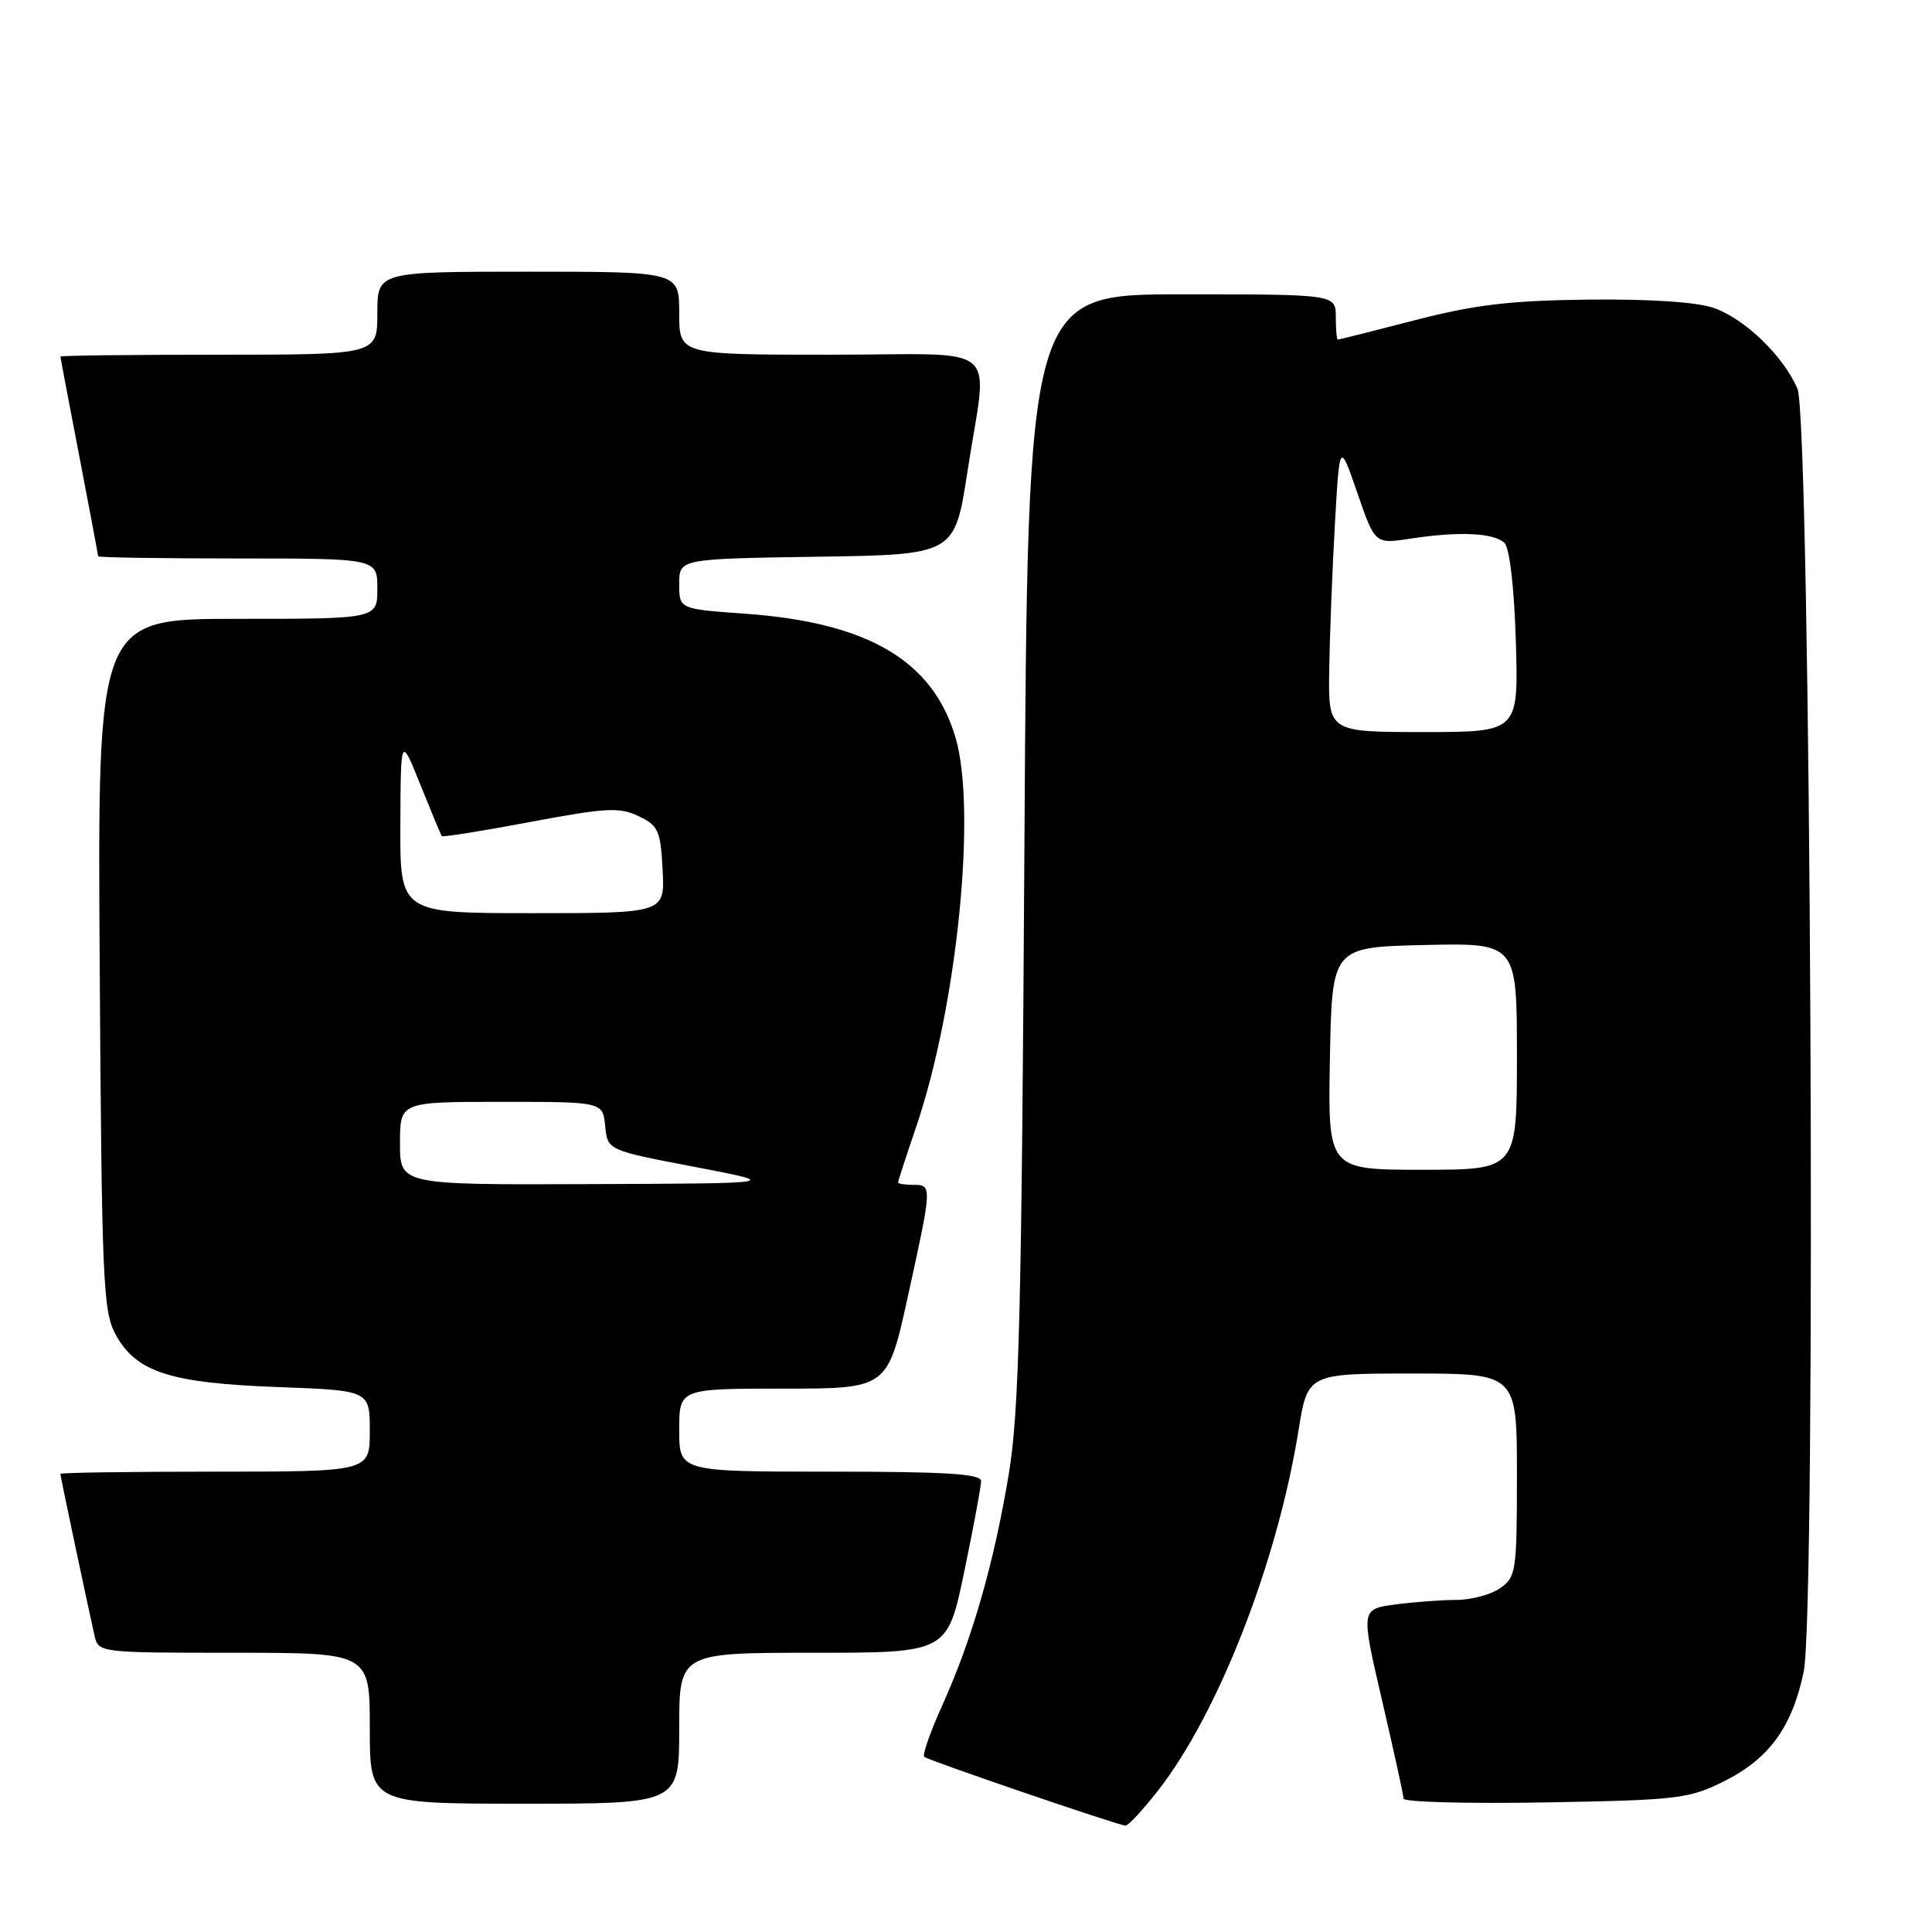 <?xml version="1.0" encoding="UTF-8" standalone="no"?>
<!DOCTYPE svg PUBLIC "-//W3C//DTD SVG 1.1//EN" "http://www.w3.org/Graphics/SVG/1.1/DTD/svg11.dtd" >
<svg xmlns="http://www.w3.org/2000/svg" xmlns:xlink="http://www.w3.org/1999/xlink" version="1.1" viewBox="0 0 256 256">
 <g >
 <path fill="currentColor"
d=" M 153.45 237.25 C 161.41 227.08 169.24 207.04 172.05 189.60 C 173.27 182.00 173.27 182.00 187.14 182.00 C 201.00 182.00 201.00 182.00 201.00 195.44 C 201.00 208.20 200.89 208.97 198.78 210.44 C 197.56 211.30 194.92 212.00 192.92 212.00 C 190.92 212.00 187.26 212.28 184.80 212.61 C 180.32 213.23 180.32 213.23 183.14 225.36 C 184.69 232.04 185.97 237.87 185.98 238.33 C 185.99 238.78 194.44 239.01 204.75 238.83 C 222.41 238.52 223.79 238.35 228.50 236.00 C 234.43 233.03 237.48 228.83 239.00 221.50 C 240.70 213.31 239.93 55.58 238.17 51.50 C 236.29 47.15 231.19 42.23 227.07 40.80 C 224.84 40.02 218.63 39.61 210.50 39.70 C 200.11 39.82 195.50 40.36 187.52 42.42 C 182.04 43.84 177.42 45.00 177.27 45.00 C 177.12 45.00 177.00 43.65 177.00 42.00 C 177.00 39.00 177.00 39.00 156.59 39.00 C 136.18 39.00 136.18 39.00 135.74 112.25 C 135.37 174.05 135.04 187.04 133.66 195.37 C 131.69 207.21 128.80 217.23 124.88 225.91 C 123.29 229.43 122.20 232.53 122.46 232.79 C 122.89 233.22 147.65 241.69 149.12 241.91 C 149.46 241.96 151.41 239.86 153.45 237.25 Z  M 90.00 229.00 C 90.00 219.00 90.00 219.00 107.77 219.00 C 125.53 219.00 125.53 219.00 127.77 208.25 C 129.00 202.34 130.00 196.94 130.00 196.25 C 130.00 195.29 125.33 195.00 110.00 195.00 C 90.00 195.00 90.00 195.00 90.00 189.50 C 90.00 184.00 90.00 184.00 103.81 184.00 C 117.62 184.00 117.62 184.00 120.31 171.73 C 123.53 157.05 123.53 157.00 121.00 157.00 C 119.90 157.00 119.00 156.85 119.00 156.68 C 119.00 156.50 120.08 153.17 121.41 149.27 C 126.80 133.42 129.44 107.45 126.63 97.80 C 123.65 87.56 115.07 82.49 98.75 81.32 C 90.00 80.70 90.00 80.70 90.00 77.37 C 90.00 74.05 90.00 74.05 108.25 73.77 C 126.50 73.50 126.50 73.50 128.19 62.50 C 130.87 44.96 133.27 47.00 110.00 47.00 C 90.00 47.00 90.00 47.00 90.00 41.50 C 90.00 36.00 90.00 36.00 70.00 36.00 C 50.00 36.00 50.00 36.00 50.00 41.50 C 50.00 47.00 50.00 47.00 29.00 47.00 C 17.45 47.00 8.00 47.11 8.01 47.25 C 8.01 47.39 9.13 53.33 10.51 60.46 C 11.88 67.58 13.00 73.55 13.00 73.71 C 13.00 73.87 21.32 74.00 31.50 74.00 C 50.00 74.00 50.00 74.00 50.00 78.00 C 50.00 82.00 50.00 82.00 31.46 82.00 C 12.92 82.00 12.92 82.00 13.21 127.75 C 13.48 169.75 13.65 173.77 15.32 176.83 C 18.04 181.81 22.50 183.26 36.75 183.79 C 49.00 184.24 49.00 184.24 49.00 189.62 C 49.00 195.00 49.00 195.00 28.50 195.00 C 17.22 195.00 8.00 195.13 8.00 195.30 C 8.00 195.60 11.60 212.65 12.53 216.75 C 13.03 218.98 13.19 219.00 31.02 219.00 C 49.00 219.00 49.00 219.00 49.00 229.00 C 49.00 239.00 49.00 239.00 69.50 239.00 C 90.00 239.00 90.00 239.00 90.00 229.00 Z  M 176.22 140.25 C 176.50 125.50 176.50 125.50 188.75 125.22 C 201.00 124.94 201.00 124.94 201.00 139.97 C 201.00 155.00 201.00 155.00 188.47 155.00 C 175.95 155.00 175.95 155.00 176.22 140.25 Z  M 176.13 88.75 C 176.20 84.21 176.53 75.55 176.88 69.50 C 177.50 58.50 177.50 58.50 179.85 65.30 C 182.19 72.09 182.19 72.09 186.85 71.38 C 193.29 70.38 198.00 70.60 199.35 71.95 C 200.04 72.64 200.64 77.87 200.86 85.05 C 201.21 97.00 201.21 97.00 188.61 97.00 C 176.00 97.00 176.00 97.00 176.13 88.75 Z  M 53.00 151.50 C 53.00 146.00 53.00 146.00 66.44 146.00 C 79.87 146.00 79.87 146.00 80.19 149.20 C 80.50 152.41 80.50 152.41 92.00 154.61 C 103.50 156.81 103.50 156.81 78.25 156.90 C 53.00 157.00 53.00 157.00 53.00 151.50 Z  M 53.05 109.25 C 53.10 97.50 53.10 97.50 55.71 104.00 C 57.15 107.58 58.42 110.63 58.54 110.79 C 58.65 110.95 63.92 110.11 70.24 108.92 C 80.30 107.03 82.08 106.93 84.61 108.14 C 87.23 109.39 87.53 110.04 87.80 115.26 C 88.10 121.00 88.10 121.00 70.55 121.00 C 53.00 121.00 53.00 121.00 53.05 109.25 Z "/>
</g>
</svg>